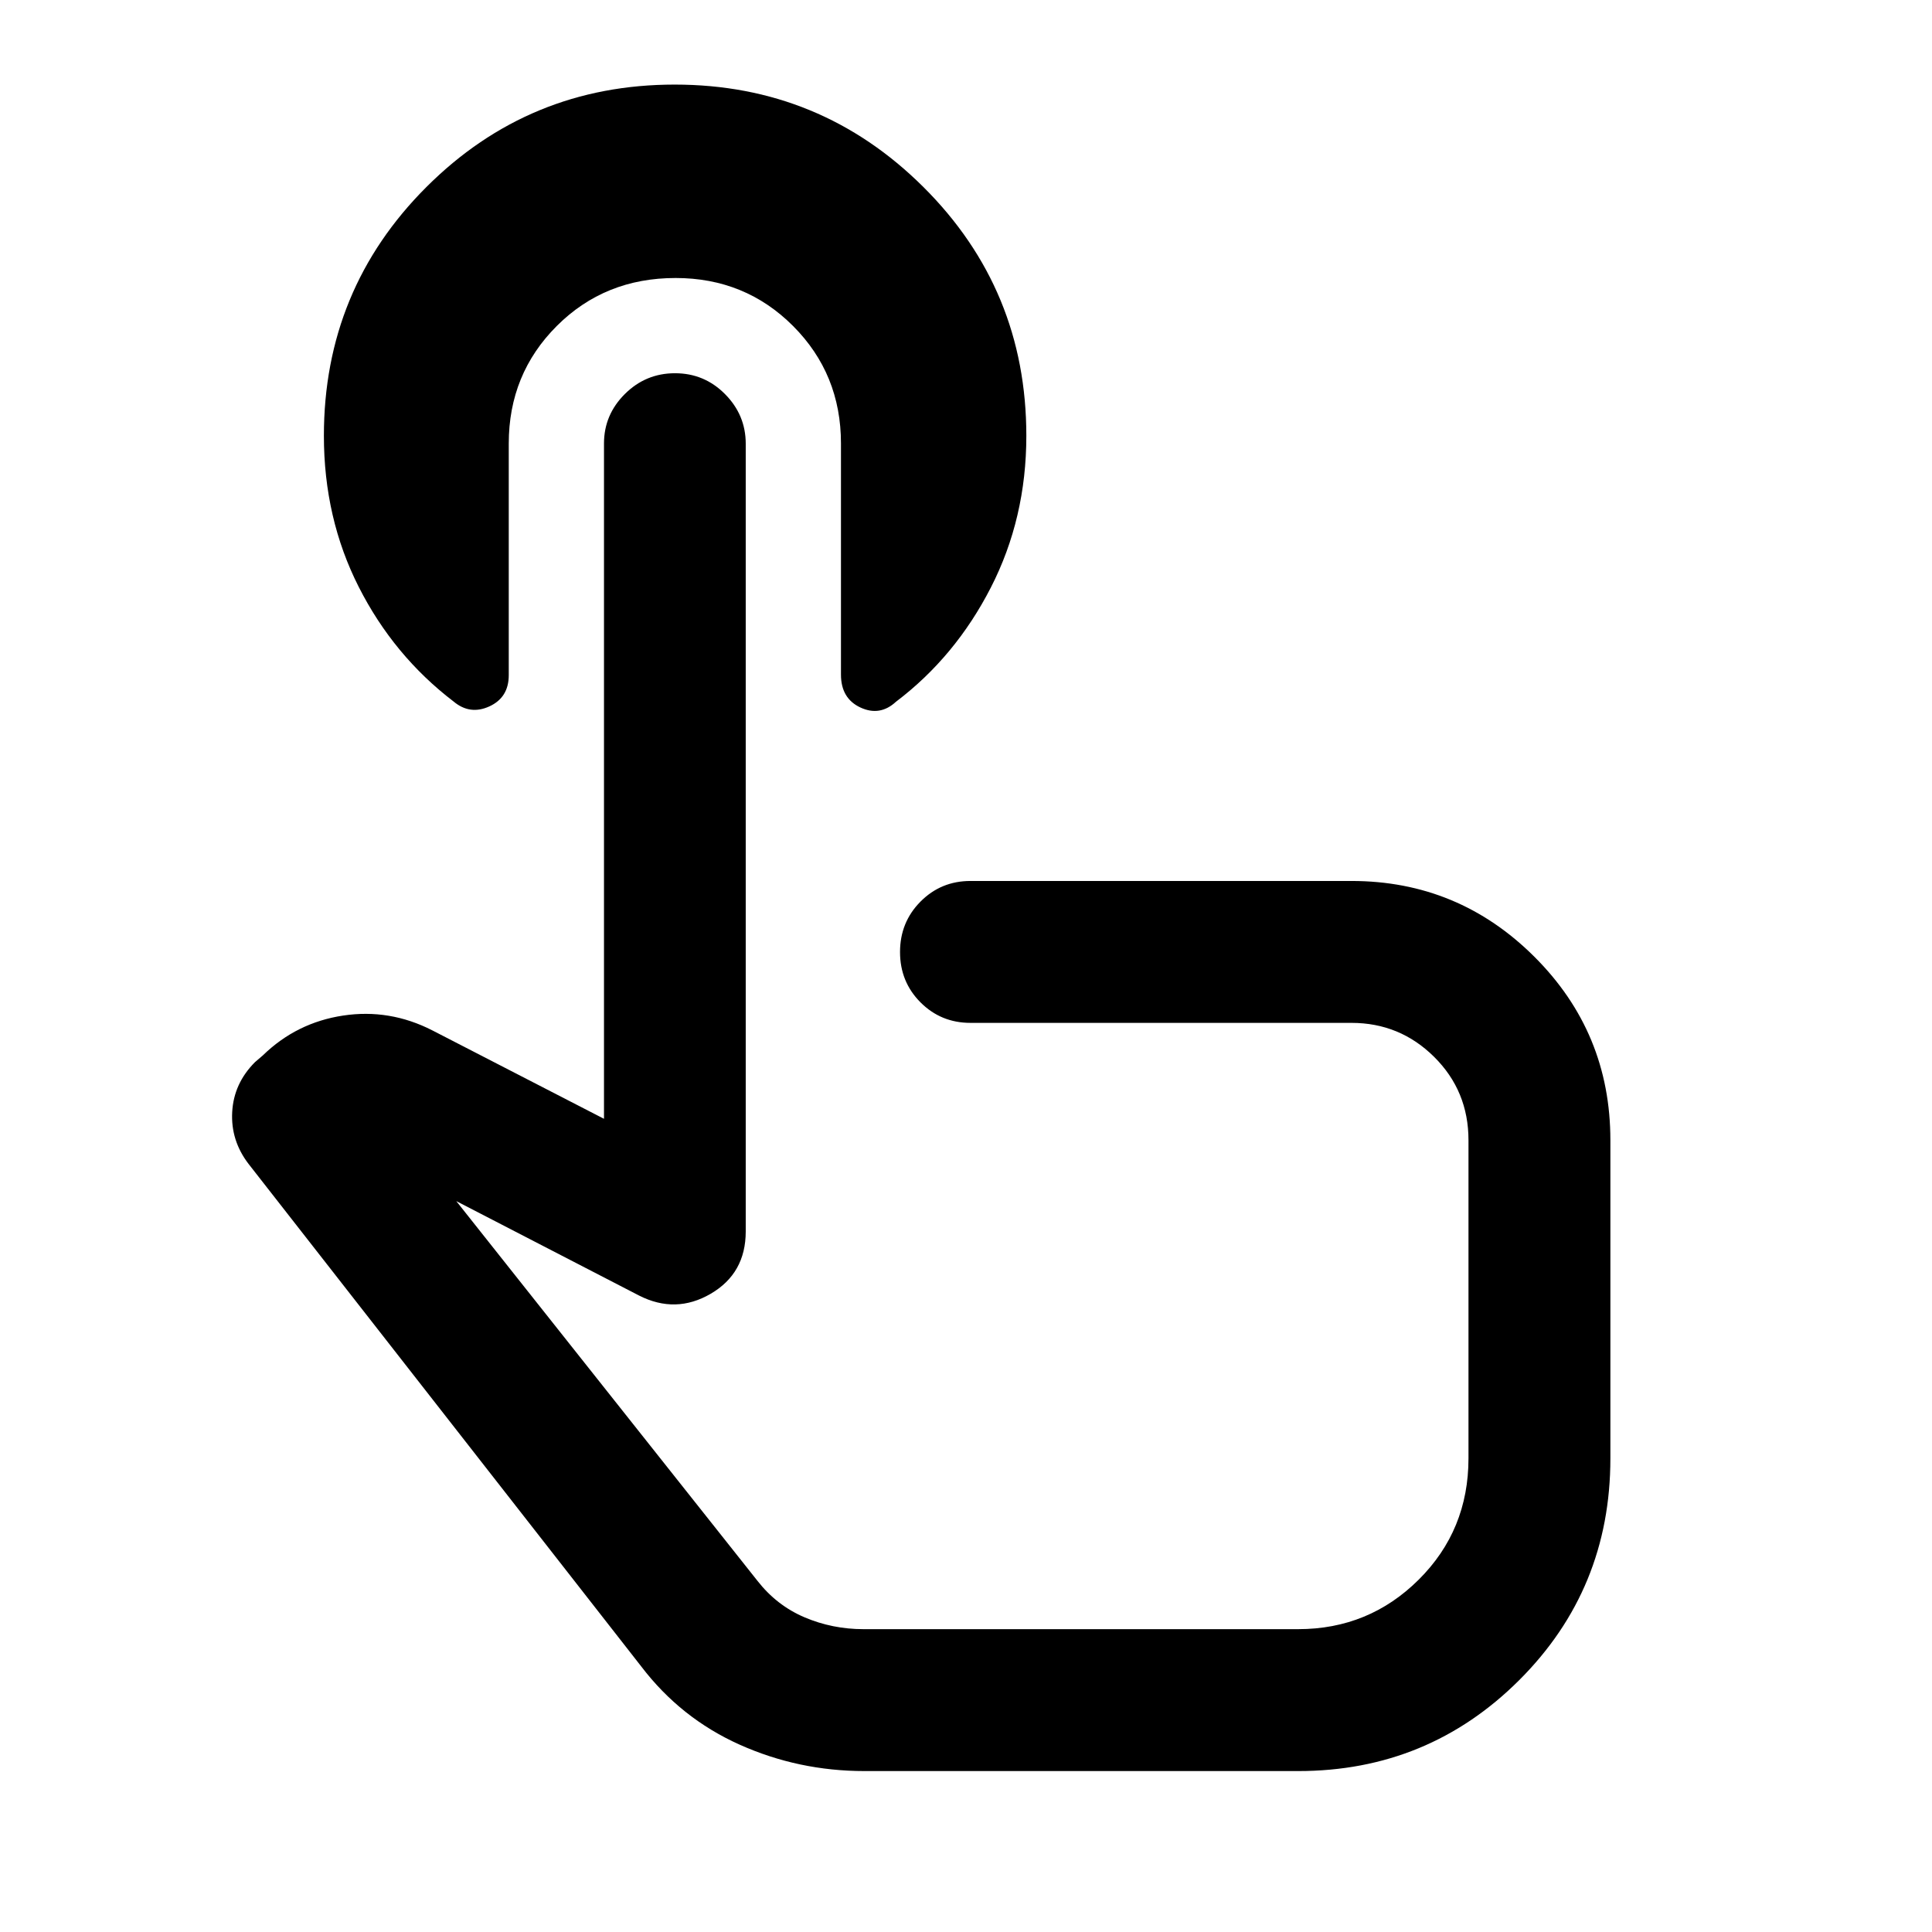 <svg xmlns="http://www.w3.org/2000/svg" height="40" viewBox="0 -960 960 960" width="40"><path d="M429.53-79.97q-32.74 0-62.03-13.13-29.28-13.14-48.89-38.88L123.52-381.64q-8.93-11.65-8.14-25.83.78-14.19 11.31-24.75l3.96-3.4q16.72-16.26 39.85-19.75 23.12-3.49 44.36 7.38l85.26 43.92v-335.59q0-14.23 10.37-24.56 10.37-10.32 24.93-10.32t24.84 10.37q10.29 10.37 10.29 24.66v391.43q0 20.79-17.4 30.94-17.4 10.15-35.62.88l-90.8-46.91 149.65 188.68q9.56 12.24 23.4 18.13 13.85 5.88 29.27 5.88h215.97q35.19 0 59.92-24.59 24.74-24.59 24.74-60.29v-158.09q0-24.46-17.05-41.38-17.05-16.91-41.06-16.91H482.22q-14.66 0-24.83-10.19-10.17-10.2-10.17-25.01 0-14.82 10.17-25.06 10.17-10.25 24.83-10.25h189.35q53.1 0 90.86 37.66 37.76 37.65 37.76 91.14v158.14q0 64.93-45.28 110.14-45.29 45.2-109.82 45.2H429.53Zm48.96-256.68ZM335.66-821.86q-35.15 0-59 23.84-23.86 23.85-23.86 58.41v115.09q0 11.12-9.65 15.53-9.64 4.4-17.79-2.45-29.78-22.76-47.1-56.91-17.32-34.14-17.32-75.1 0-72.71 50.94-123.62 50.94-50.9 123.37-50.9t123.58 50.9q51.15 50.91 51.15 123.62 0 40.96-17.63 75.38-17.63 34.42-47.14 56.76-7.97 7.37-17.66 2.87-9.68-4.5-9.68-16.36v-114.87q0-34.48-23.79-58.33-23.8-23.86-58.42-23.86Z"/></svg>